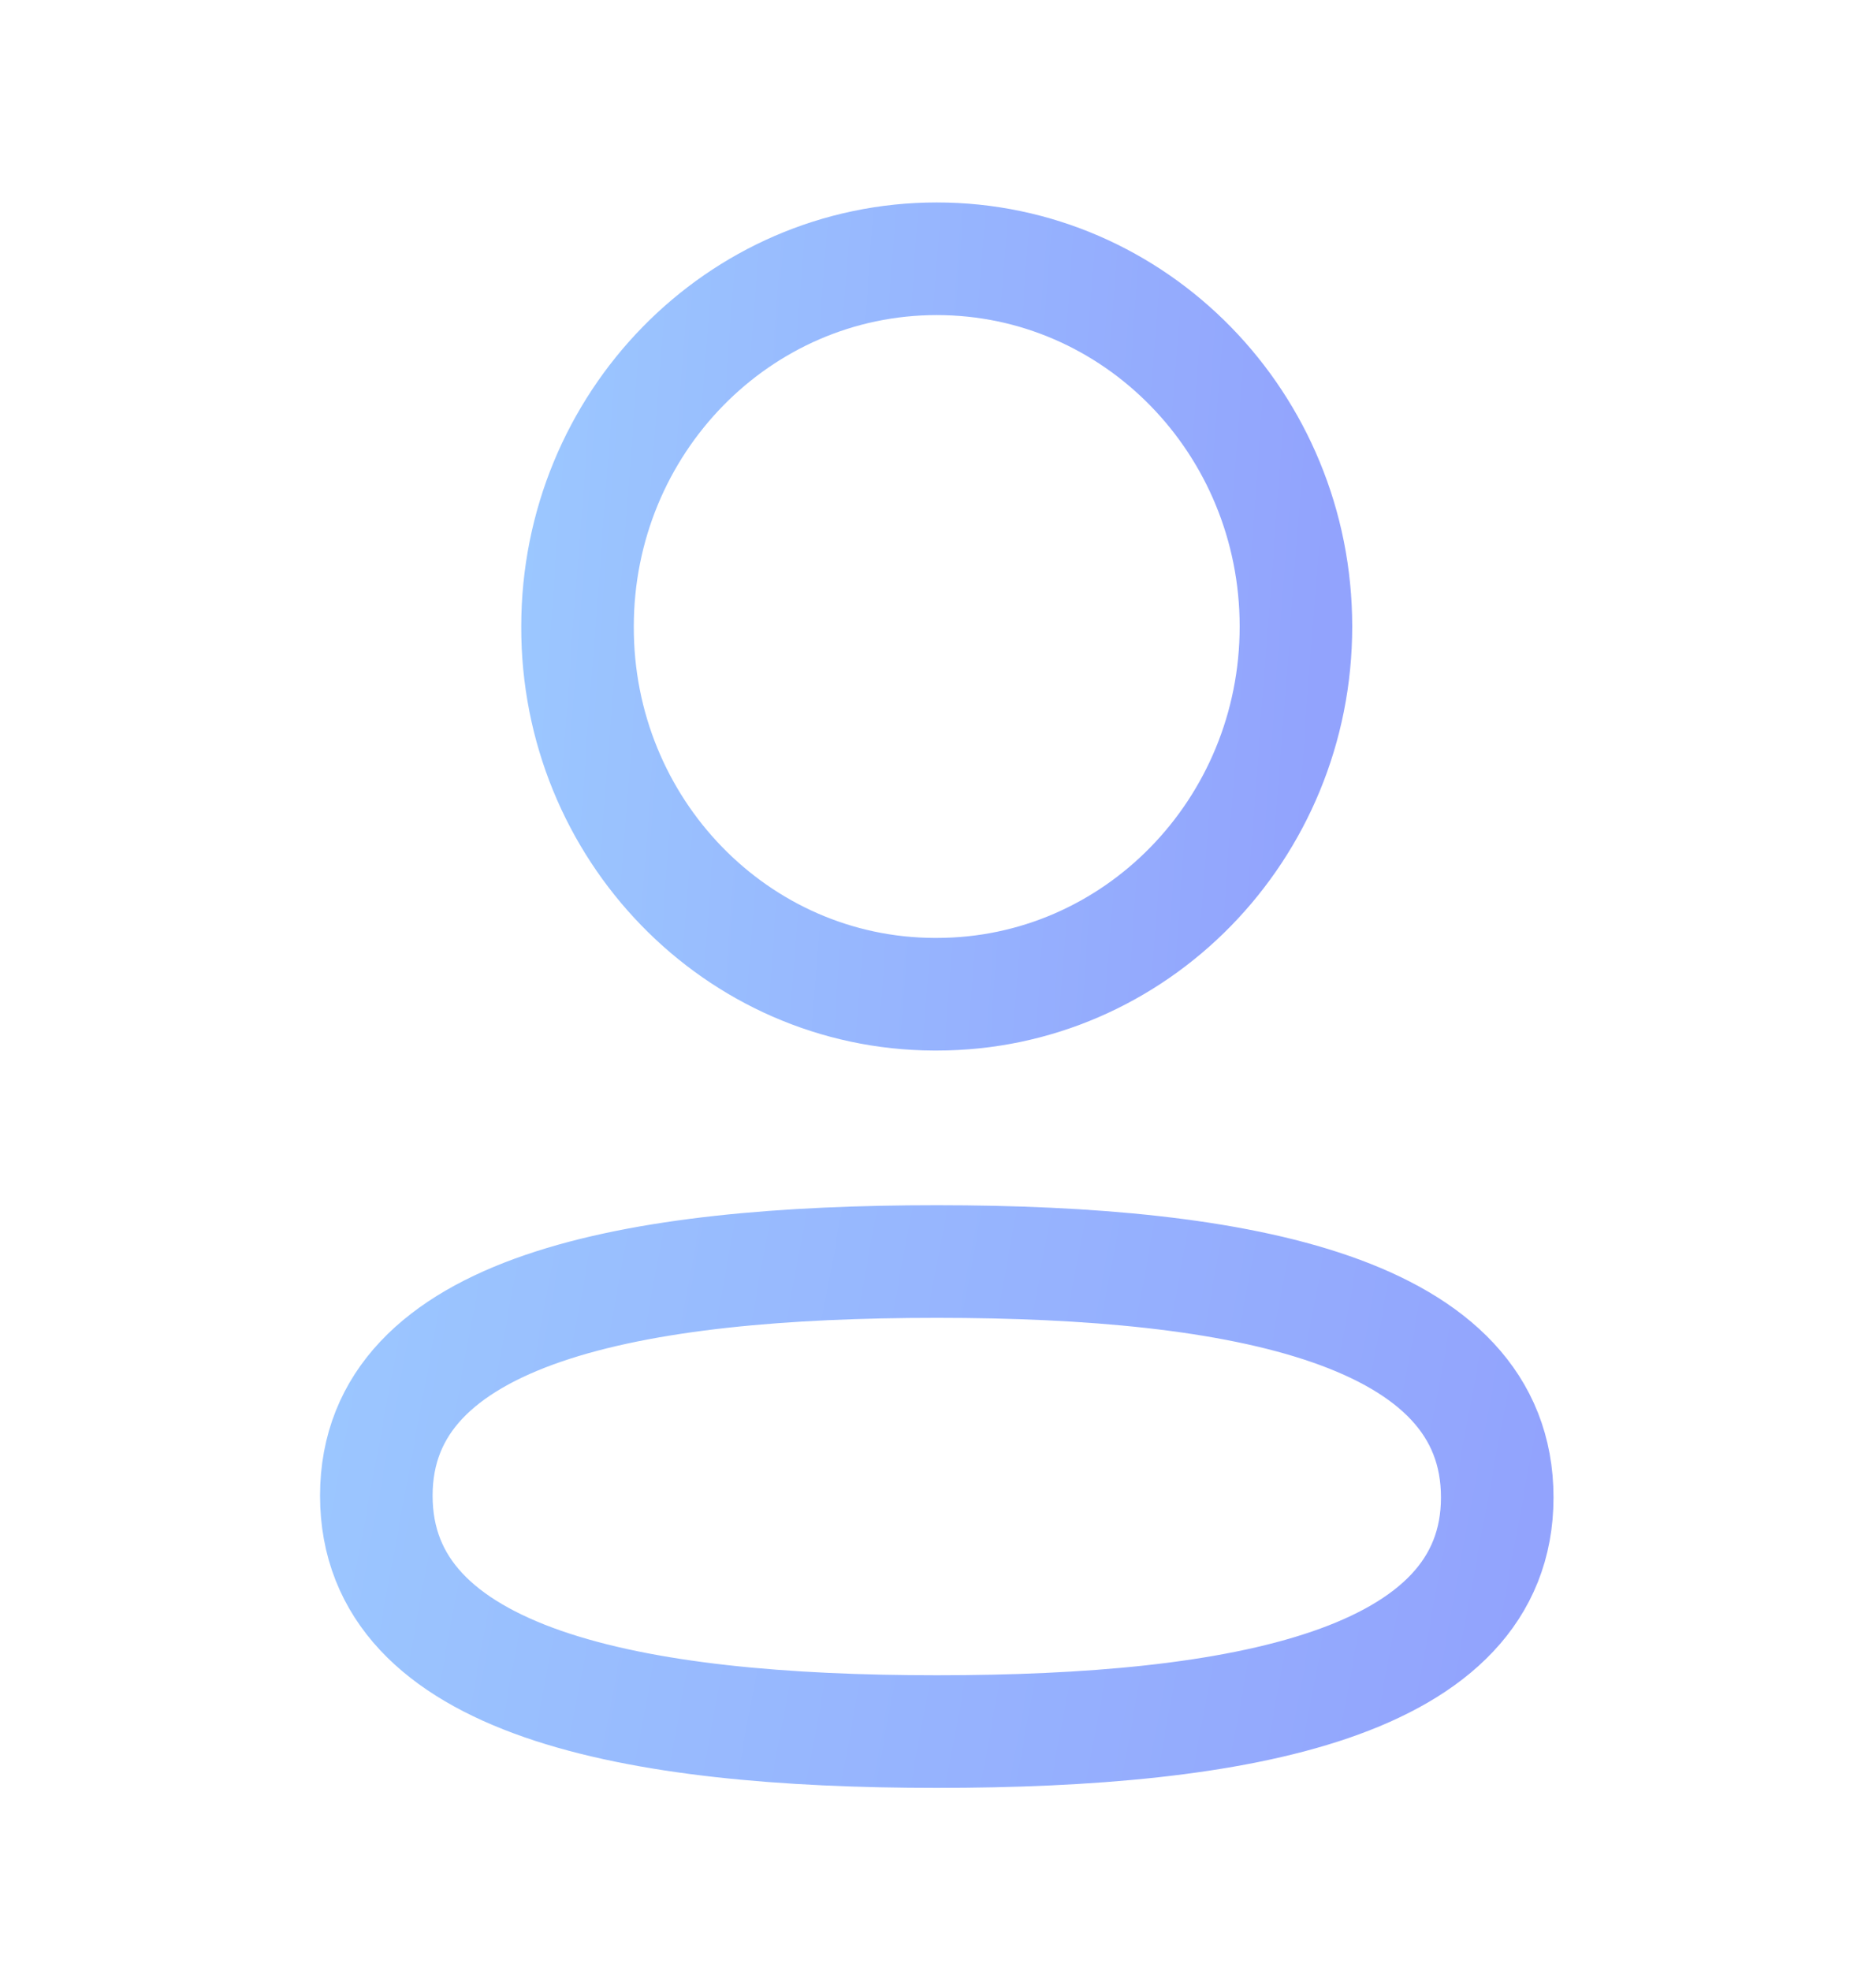 <svg width="20" height="21" viewBox="0 0 20 21" fill="none" xmlns="http://www.w3.org/2000/svg">
<path fill-rule="evenodd" clip-rule="evenodd" d="M9.987 13.441C6.764 13.441 4.012 13.939 4.012 15.936C4.012 17.933 6.747 18.449 9.987 18.449C13.21 18.449 15.962 17.95 15.962 15.954C15.962 13.958 13.228 13.441 9.987 13.441Z" stroke="url(#paint0_linear_905_2953)" stroke-width="1.2" stroke-linecap="round" stroke-linejoin="round"/>
<path fill-rule="evenodd" clip-rule="evenodd" d="M9.987 10.593C12.102 10.593 13.816 8.839 13.816 6.675C13.816 4.511 12.102 2.757 9.987 2.757C7.872 2.757 6.157 4.511 6.157 6.675C6.15 8.831 7.853 10.586 9.96 10.593H9.987Z" stroke="url(#paint1_linear_905_2953)" stroke-width="1.2" stroke-linecap="round" stroke-linejoin="round"/>
<defs>
<linearGradient id="paint0_linear_905_2953" x1="15.962" y1="18.449" x2="0.468" y2="15.588" gradientUnits="userSpaceOnUse">
<stop stop-color="#92A3FD"/>
<stop offset="1" stop-color="#9DCEFF"/>
</linearGradient>
<linearGradient id="paint1_linear_905_2953" x1="13.816" y1="10.593" x2="3.605" y2="9.821" gradientUnits="userSpaceOnUse">
<stop stop-color="#92A3FD"/>
<stop offset="1" stop-color="#9DCEFF"/>
</linearGradient>
</defs>
</svg>
